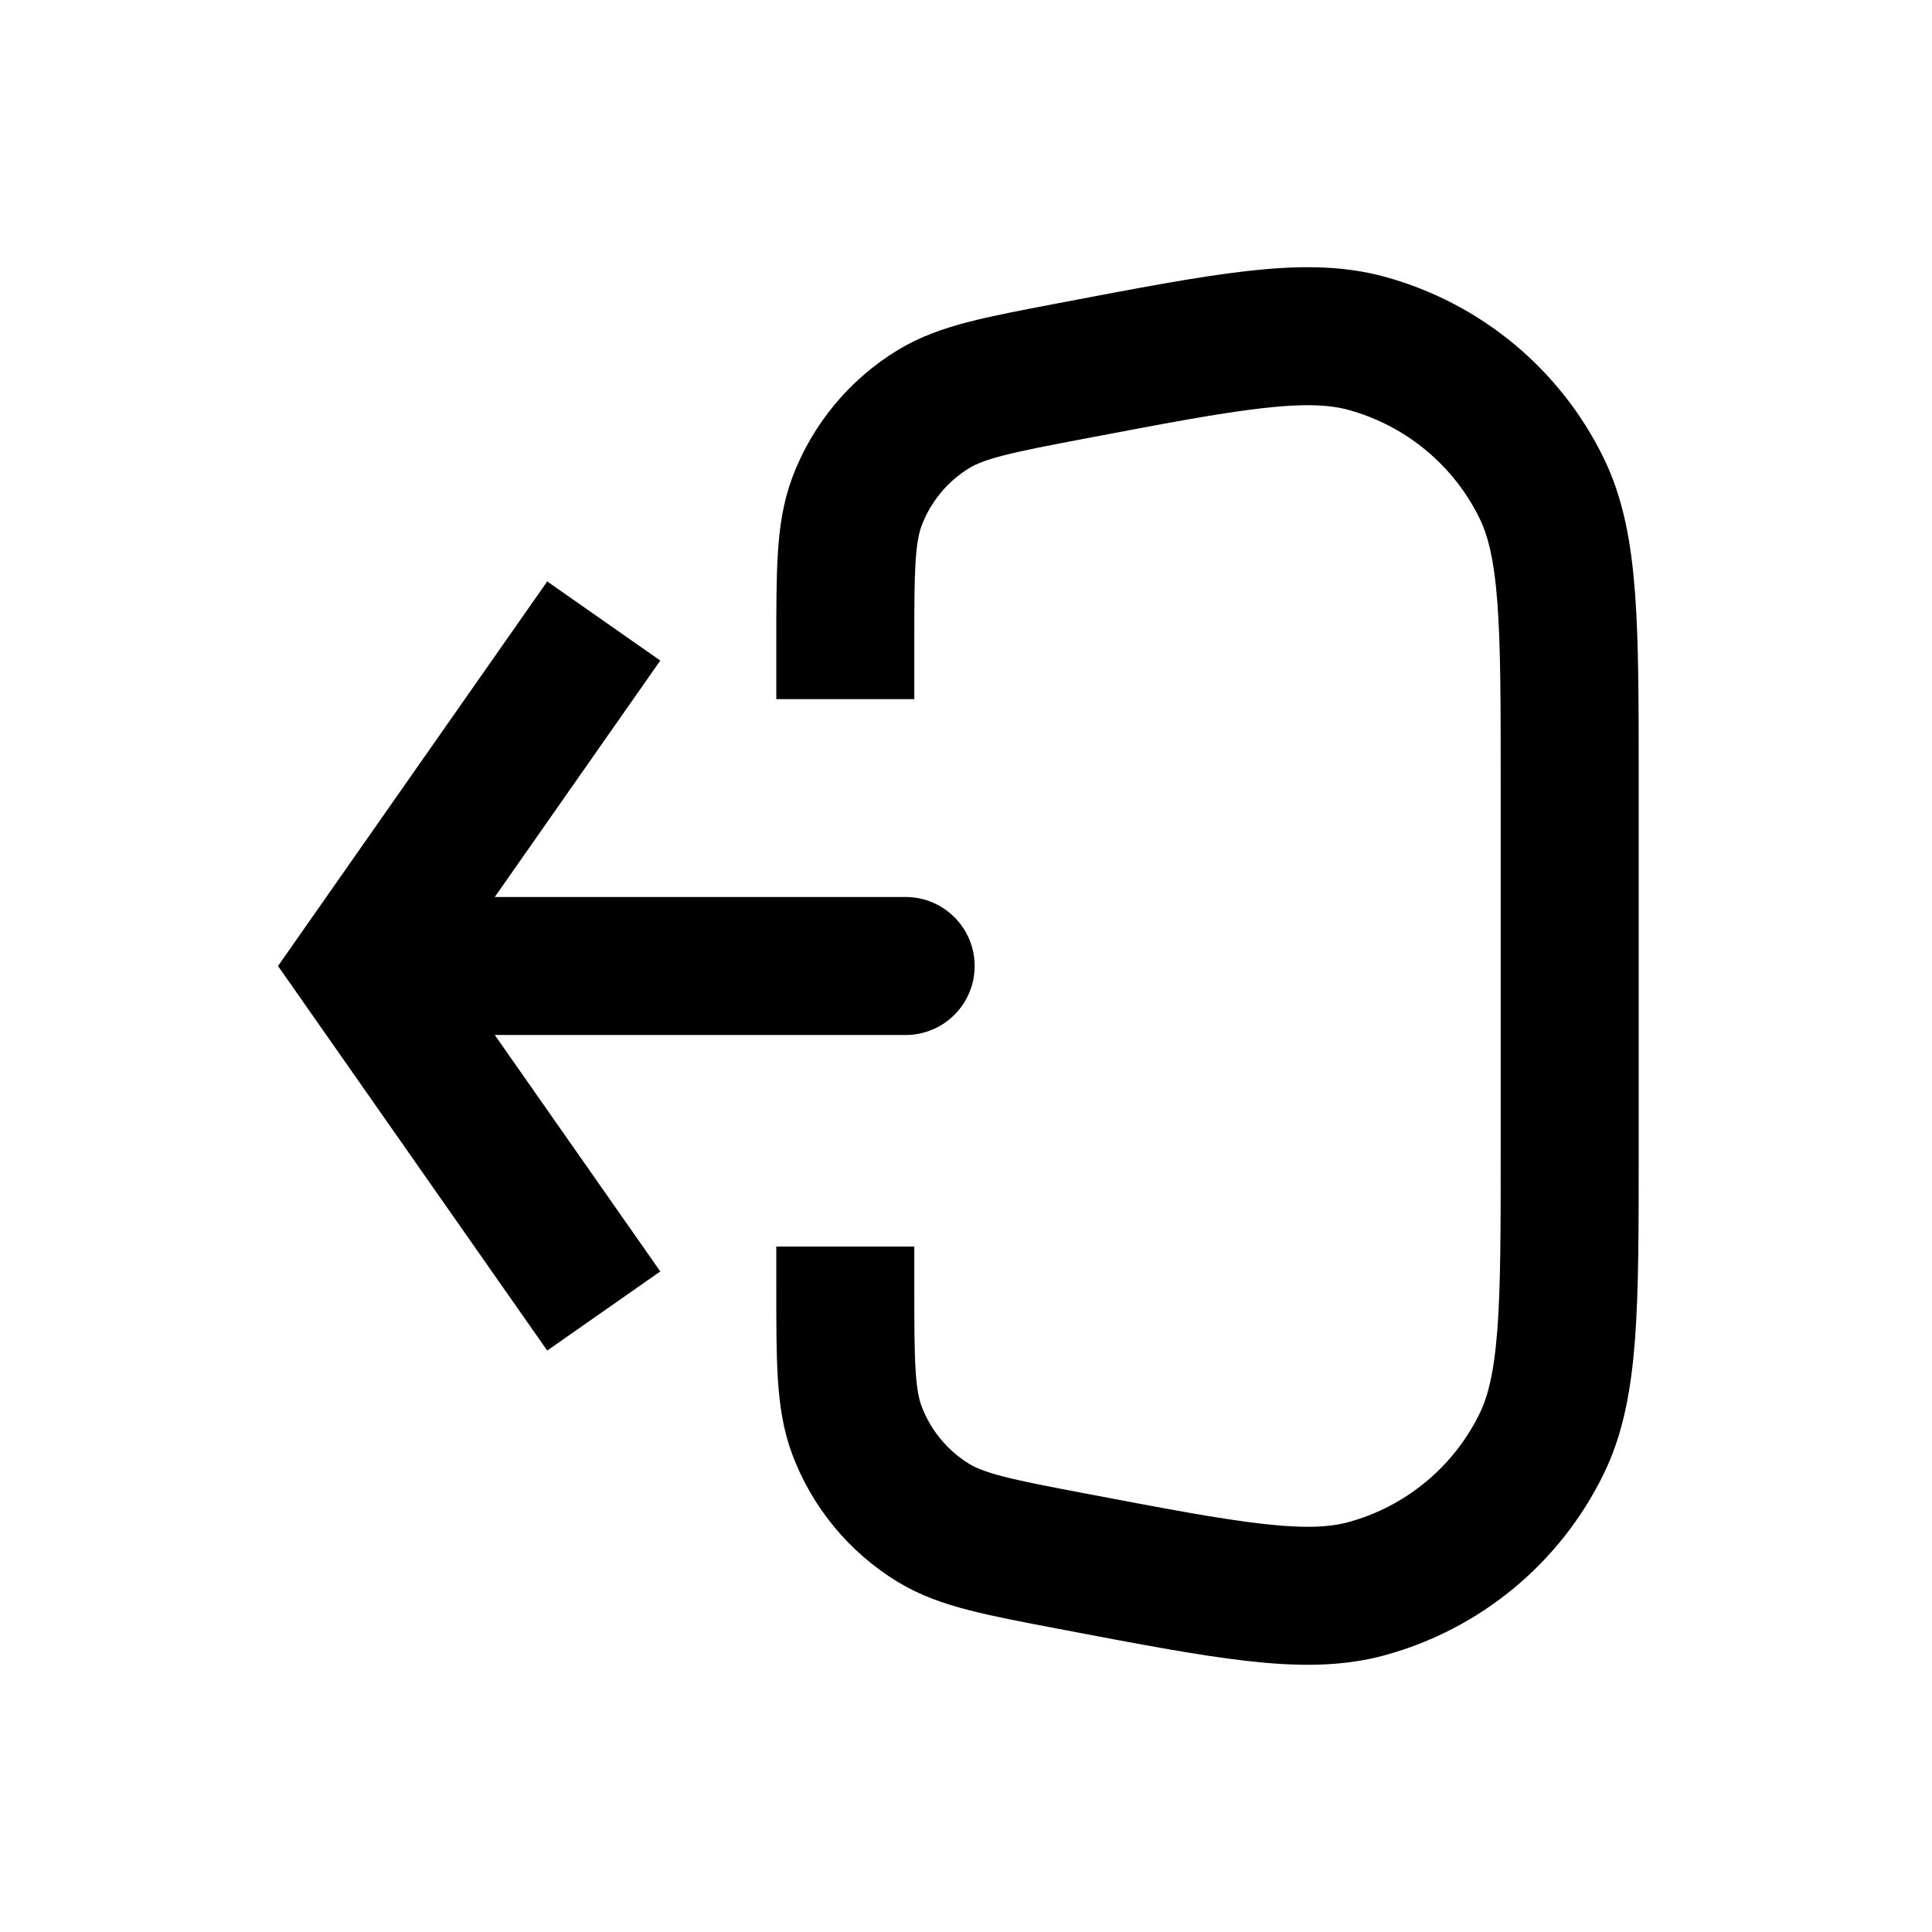 <svg width="21" height="21" viewBox="0 0 21 21" fill="none" xmlns="http://www.w3.org/2000/svg">
<path d="M3.938 10.5L3.323 10.07L3.022 10.5L3.323 10.93L3.938 10.5ZM9.844 11.25C10.258 11.25 10.594 10.914 10.594 10.5C10.594 10.086 10.258 9.75 9.844 9.75V11.25ZM5.948 6.32L3.323 10.07L4.552 10.93L7.177 7.18L5.948 6.32ZM3.323 10.93L5.948 14.68L7.177 13.82L4.552 10.07L3.323 10.93ZM3.938 11.25H9.844V9.75H3.938V11.25Z" fill="black"/>
<path d="M9.188 7.599V7.013C9.188 6.199 9.188 5.793 9.314 5.454C9.472 5.034 9.765 4.679 10.148 4.446C10.458 4.258 10.857 4.182 11.656 4.03V4.03C13.342 3.709 14.185 3.548 14.855 3.732C15.685 3.96 16.378 4.532 16.756 5.305C17.062 5.93 17.062 6.788 17.062 8.504V12.496C17.062 14.212 17.062 15.07 16.756 15.695C16.378 16.468 15.685 17.041 14.855 17.268C14.185 17.452 13.342 17.291 11.656 16.97V16.97C10.857 16.818 10.458 16.742 10.148 16.554C9.765 16.321 9.472 15.966 9.314 15.546C9.188 15.207 9.188 14.8 9.188 13.987V13.55" stroke="black" stroke-width="1.5"/>
</svg>
